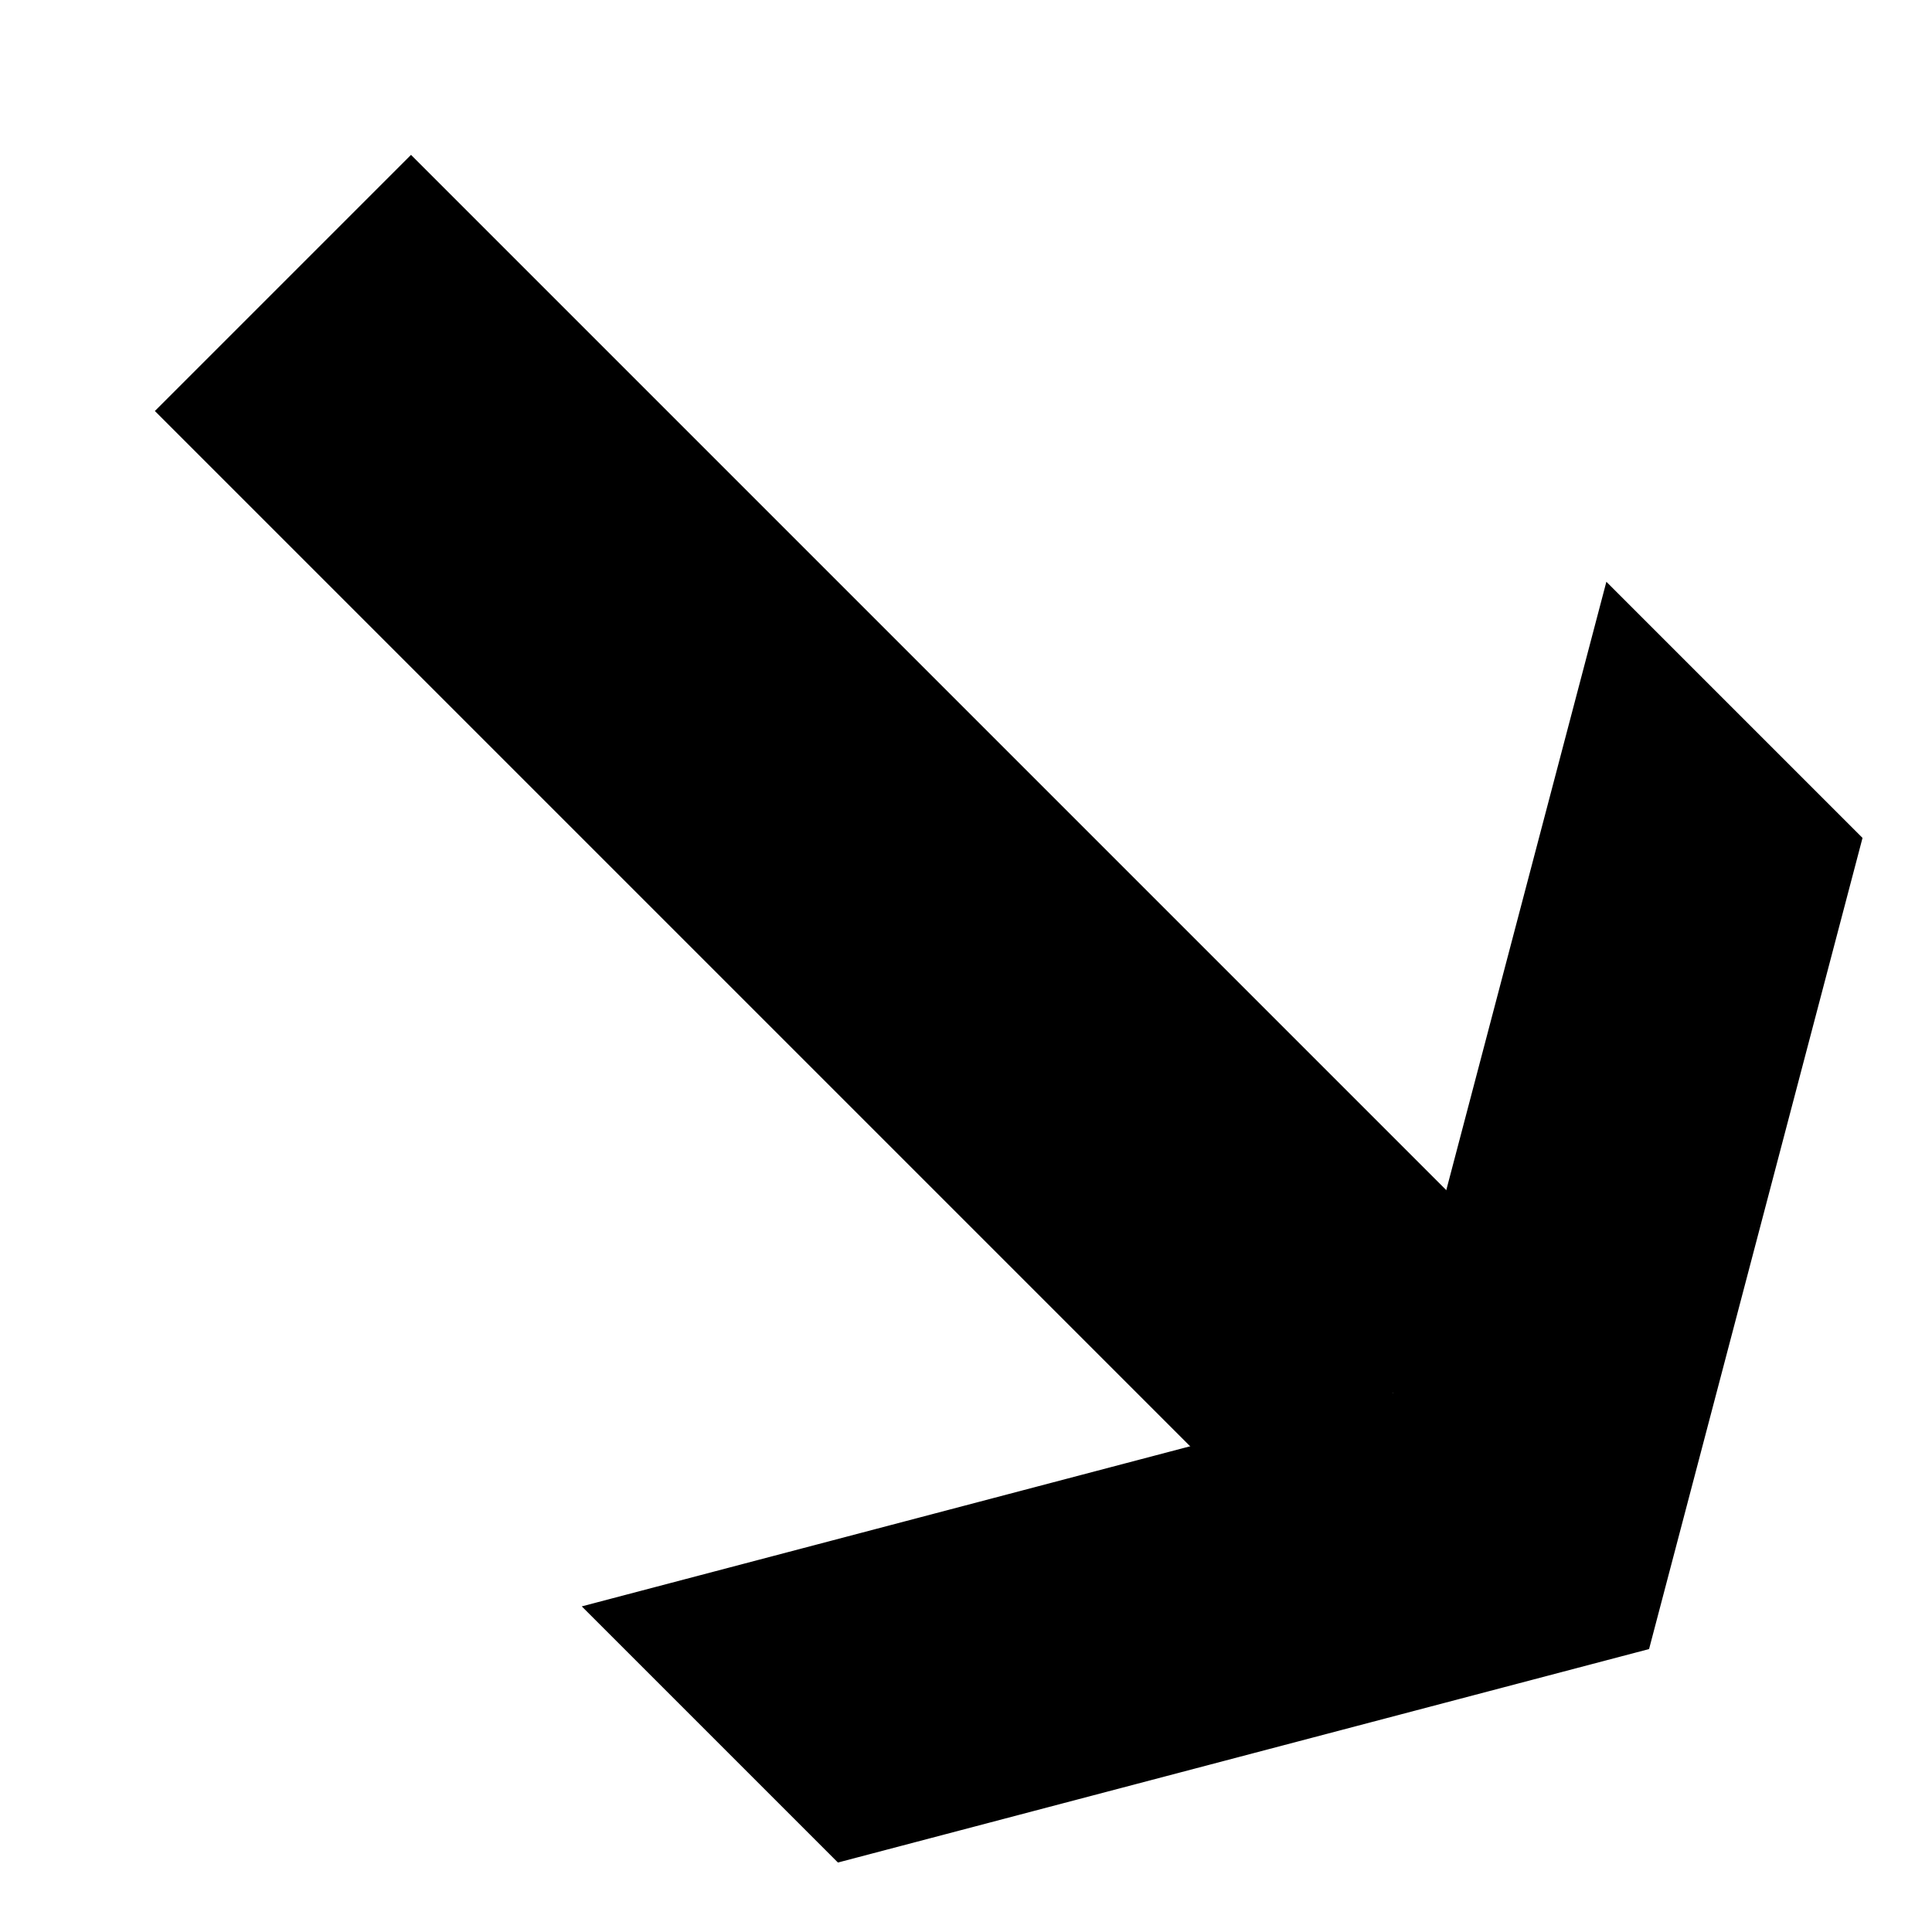 <svg version="1.1" xmlns="http://www.w3.org/2000/svg" data-icon="arrow-thick-bottom-right-line-large-oblique" width="32" height="32" class="iconic iconic-arrow-thick iconic-size-md iconic-arrow-thick-bottom-right-line-large-oblique" viewBox="0 0 32 32">
  <g>
    <title>Arrow Thick Bottom Right Line Large Oblique</title>
  </g>
  <g data-width="32" data-height="32" data-default-max-height="24" class="iconic-container" transform="scale(1 1 ) translate(0 ) ">
    <path stroke="#000" stroke-width="6" stroke-miterlimit="10" class="iconic-arrow-thick-stem iconic-property-stroke" d="M0 12h26" fill="none" transform="rotate(45 16 16 ) translate(0 4 ) "></path>
    <path class="iconic-arrow-thick-head iconic-arrow-thick-head-line-large-oblique iconic-property-fill" d="M32 12l-7-12h-6l7 12-7 12h6z" display="inline" transform="rotate(45 16 16 ) translate(0 4 ) "></path>
  </g>
</svg>